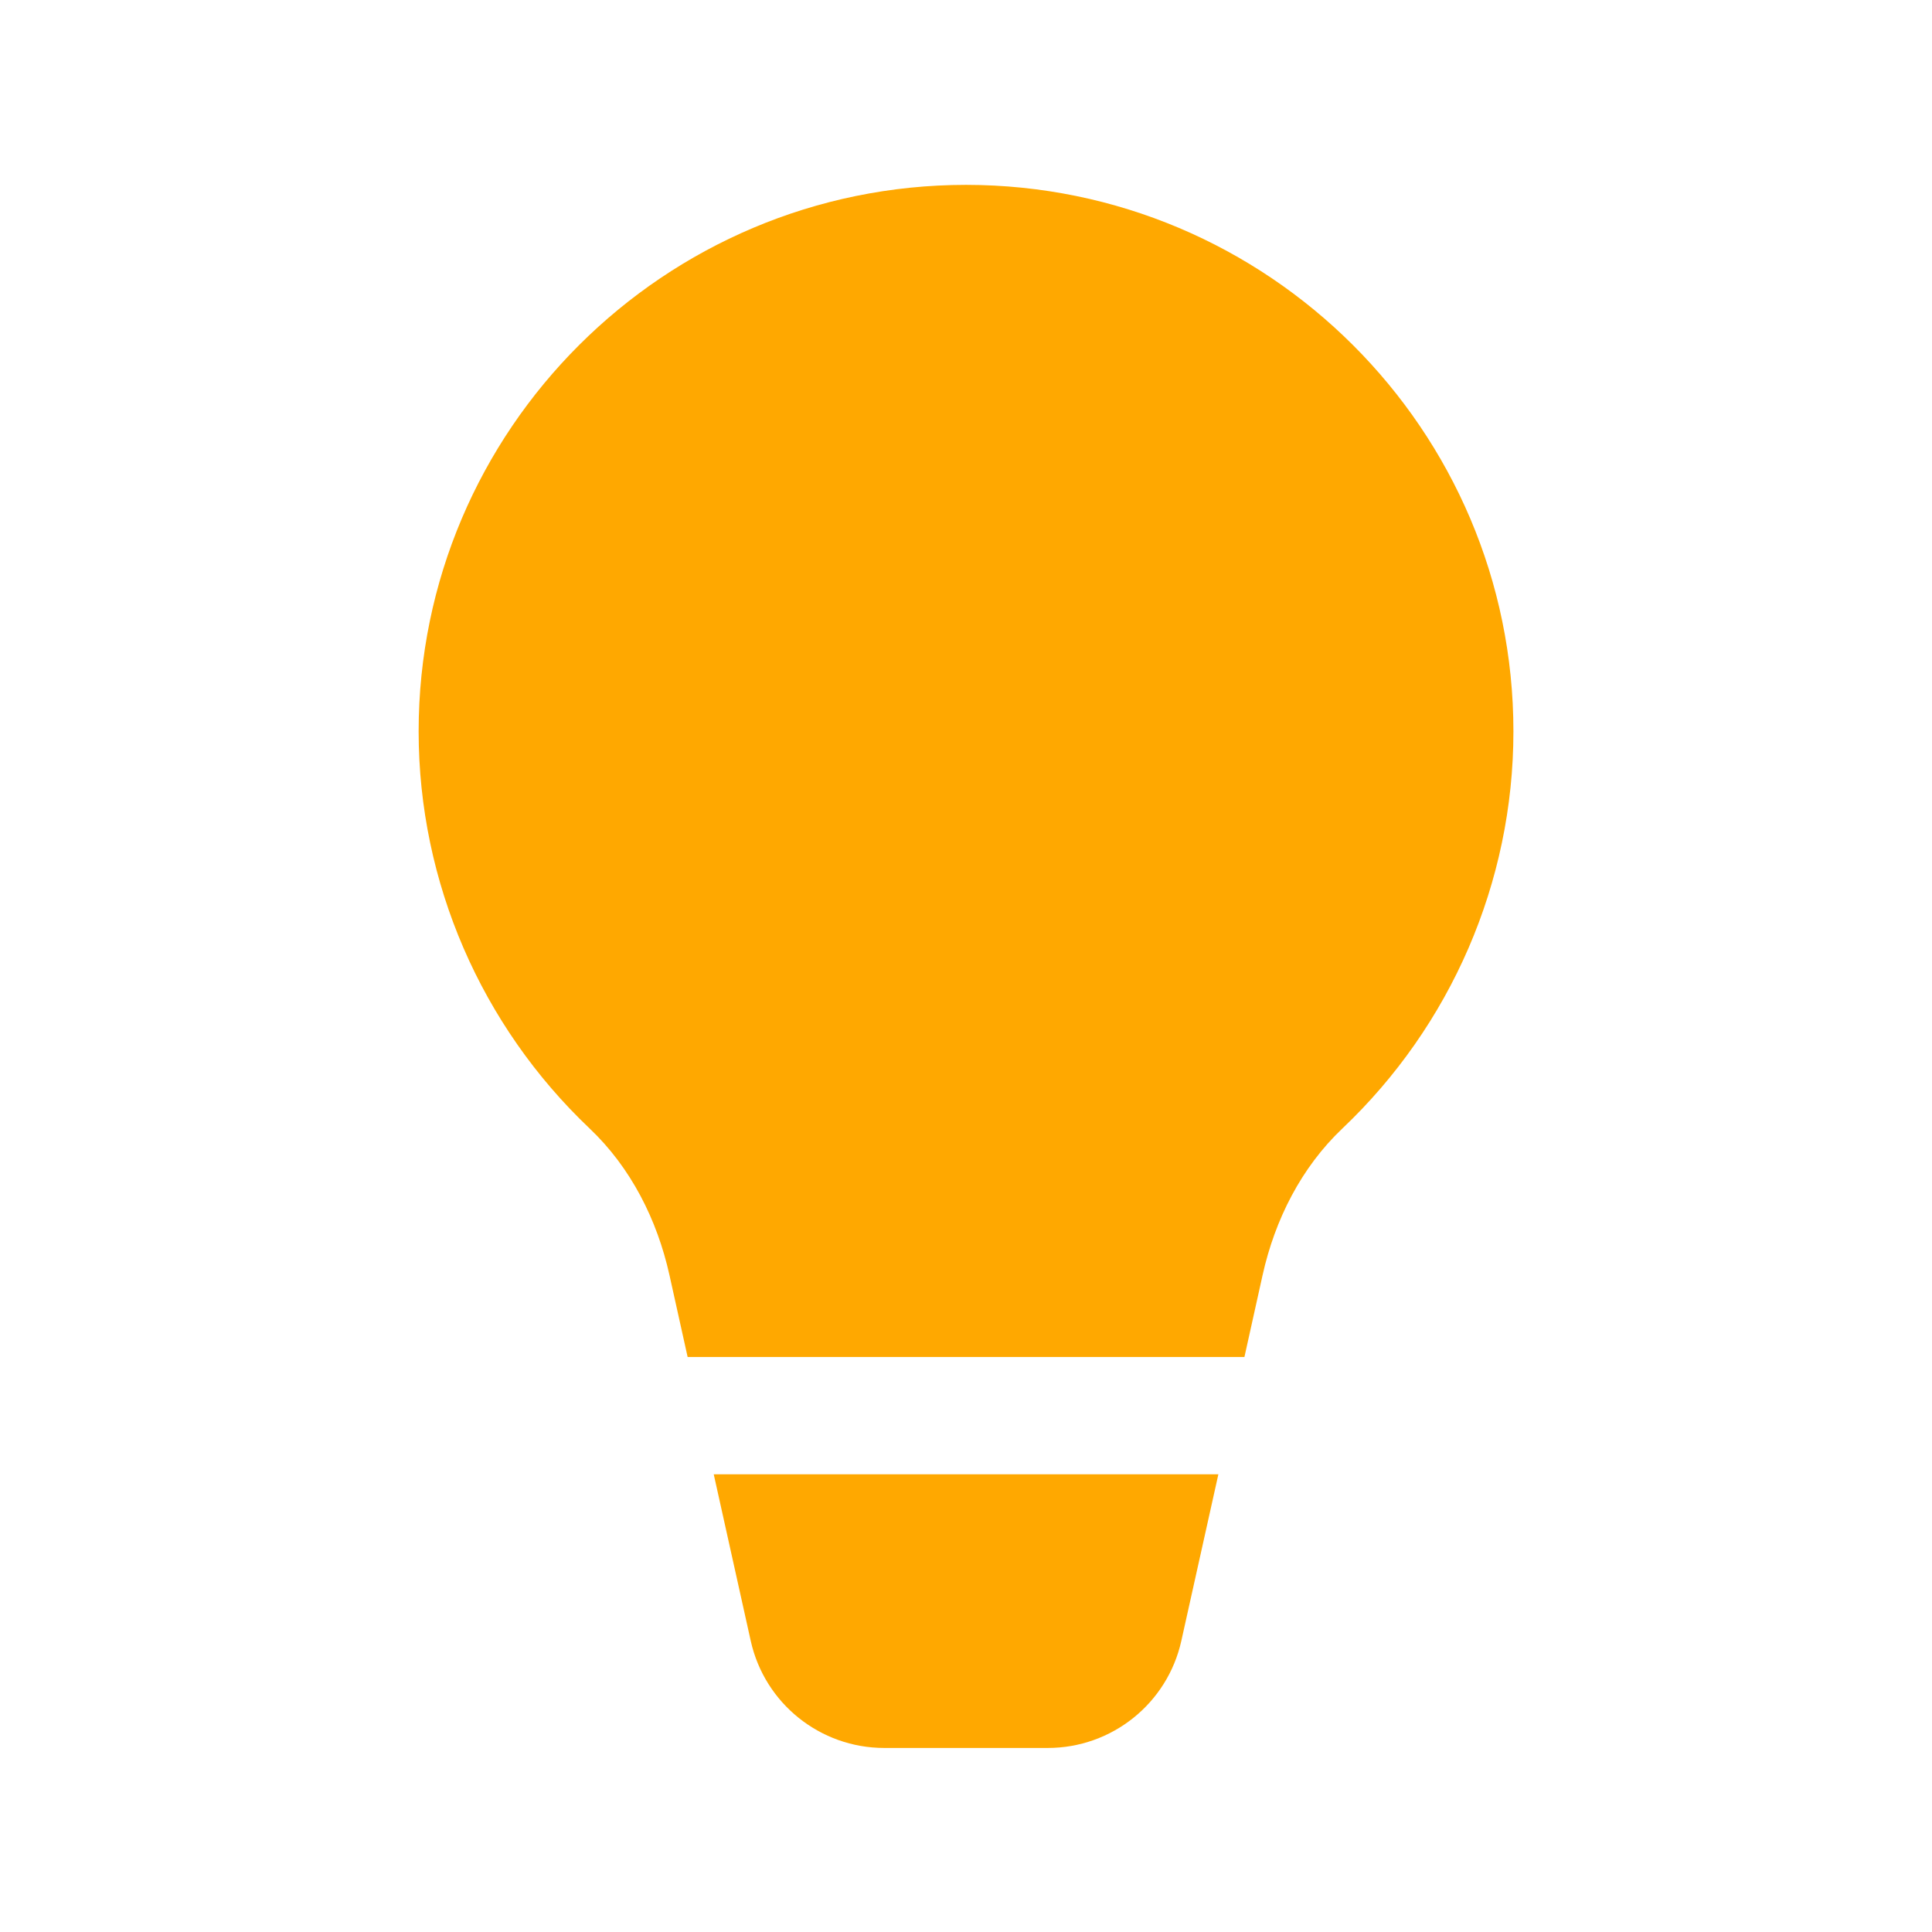 <svg width="35" height="35" viewBox="0 0 35 35" fill="none" xmlns="http://www.w3.org/2000/svg">
<path d="M12.128 23.1L12.457 24.583H22.544L22.873 23.1C23.096 22.096 23.573 21.151 24.319 20.443C26.28 18.584 27.417 15.987 27.417 13.25C27.417 7.783 22.967 3.351 17.501 3.349C12.034 3.351 7.584 7.783 7.584 13.25C7.584 15.987 8.721 18.584 10.681 20.443C11.428 21.151 11.905 22.096 12.128 23.1ZM12.93 26.708L13.6 29.725C13.852 30.86 14.859 31.666 16.02 31.666H18.981C20.143 31.666 21.149 30.86 21.401 29.725L22.072 26.708H12.93Z" fill="#FFA800"/>
</svg>
